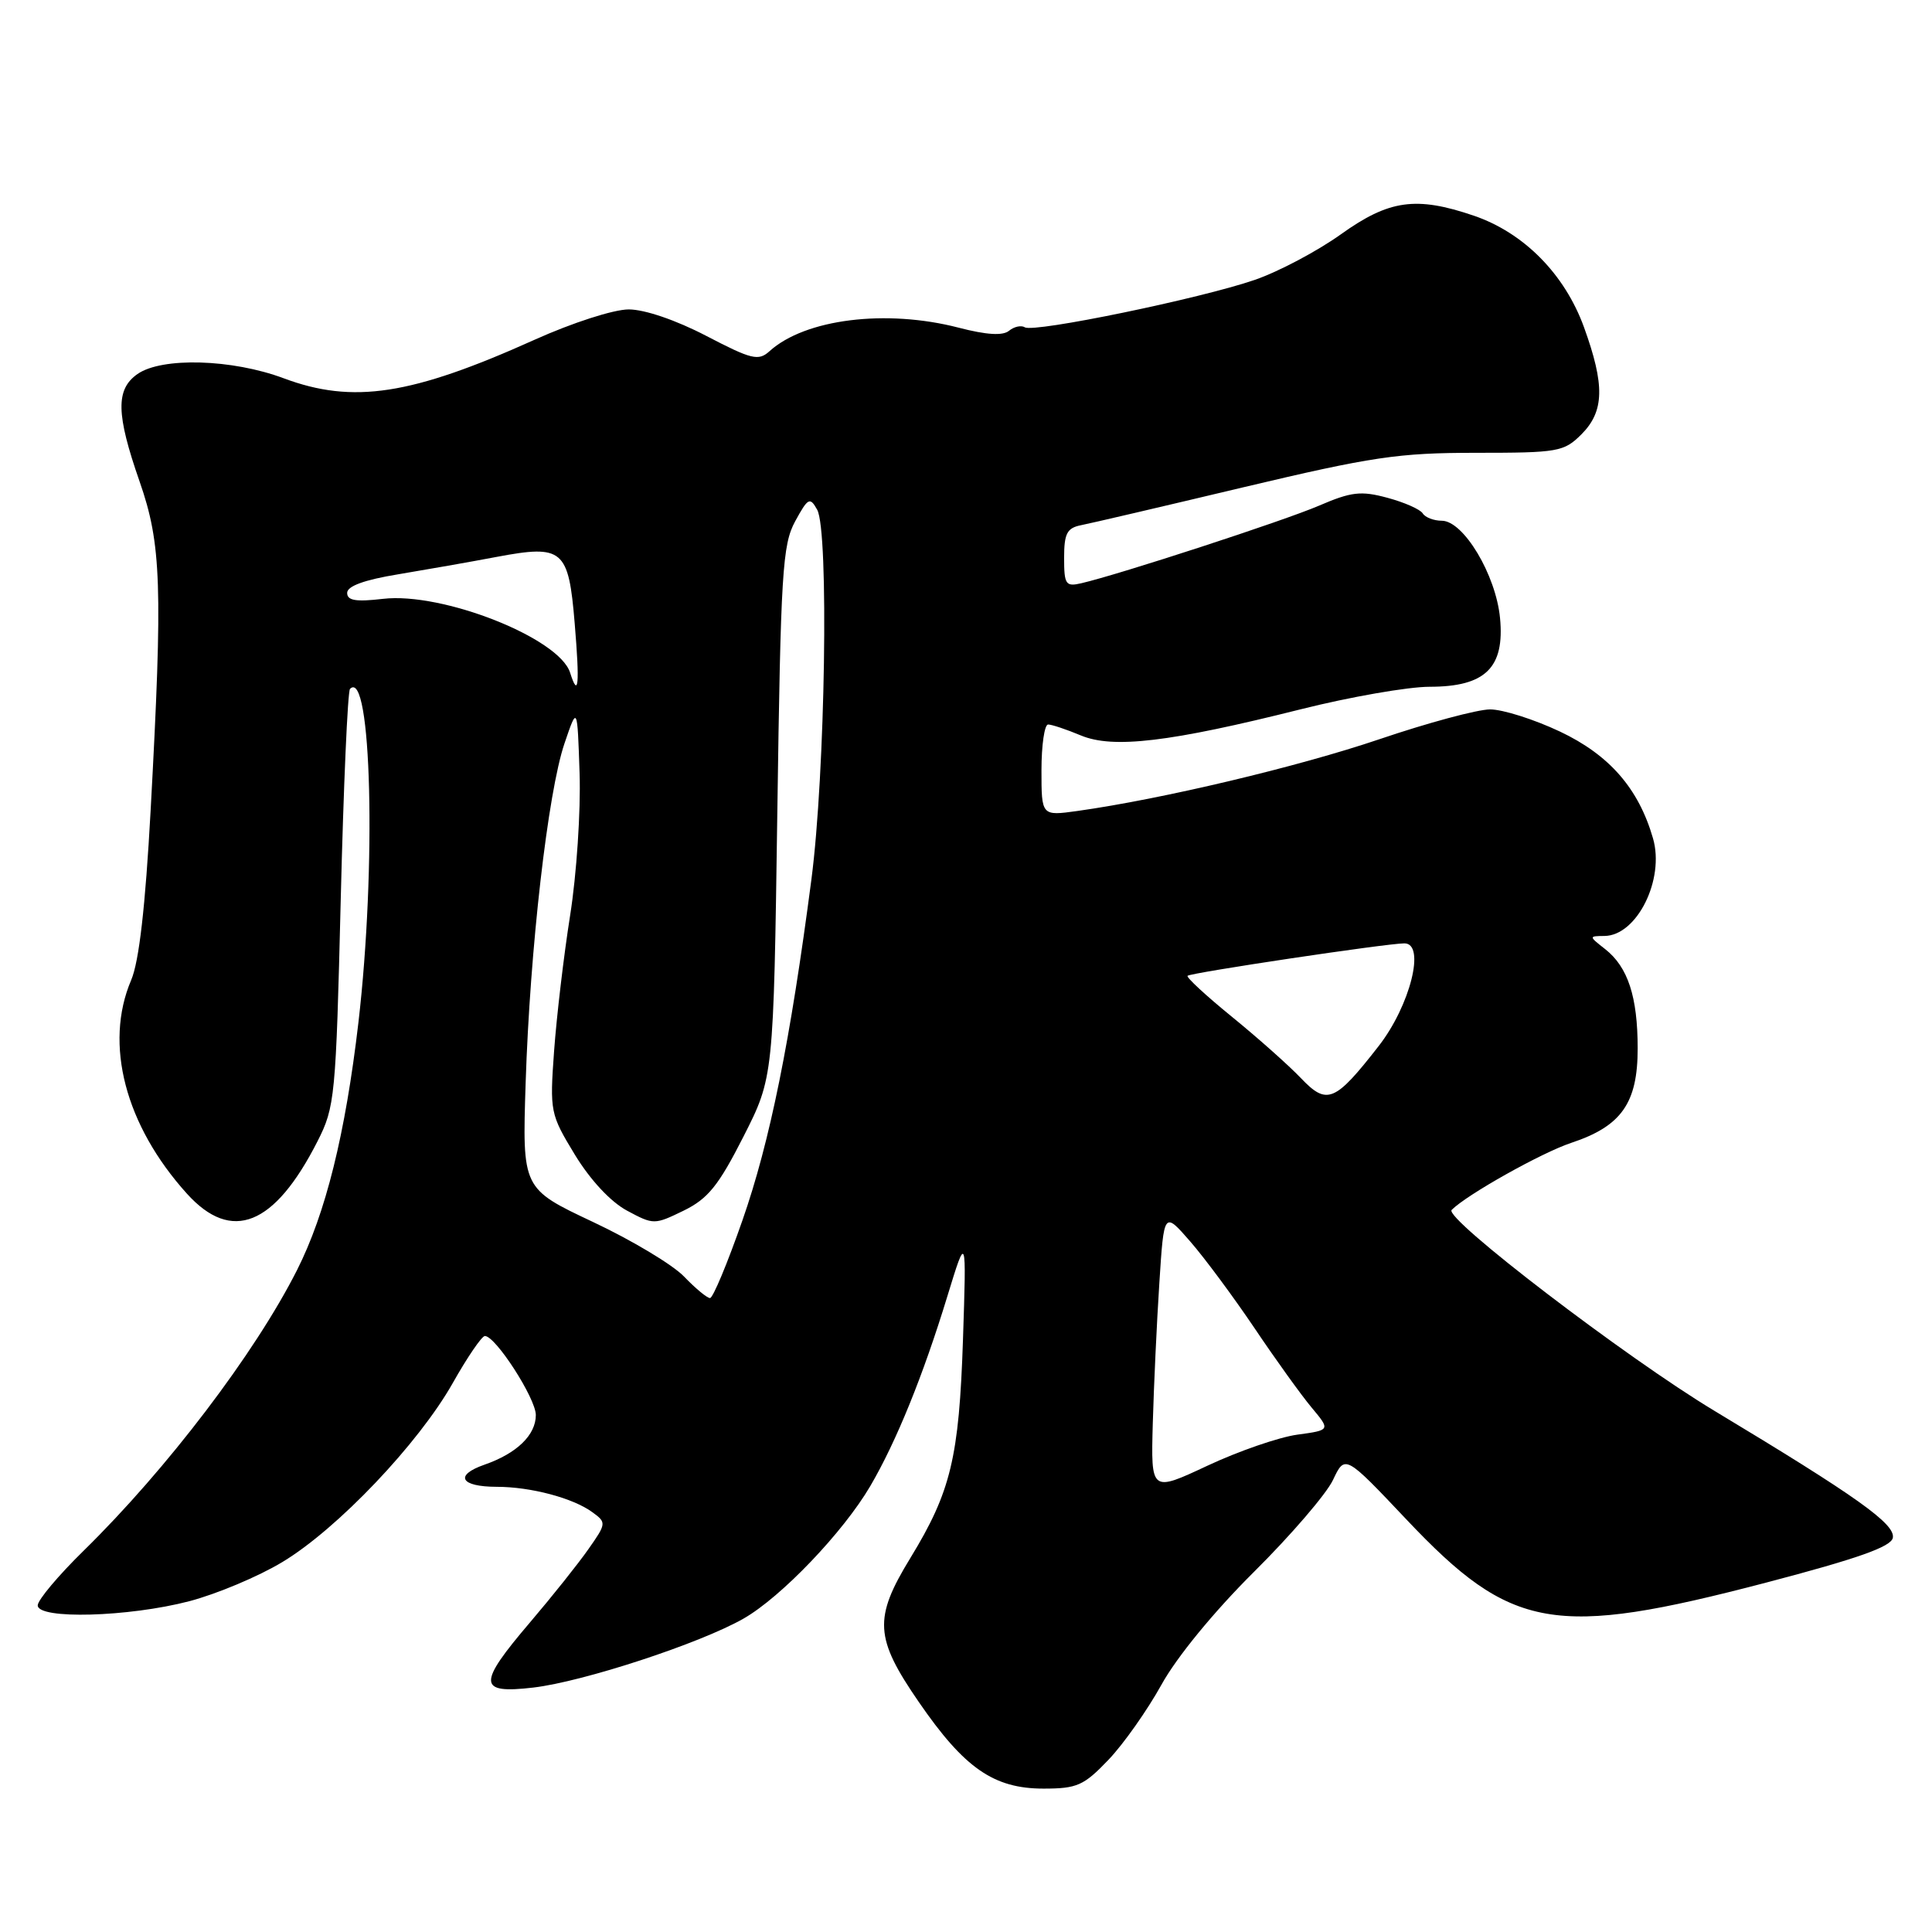 <?xml version="1.0" encoding="UTF-8" standalone="no"?>
<!DOCTYPE svg PUBLIC "-//W3C//DTD SVG 1.1//EN" "http://www.w3.org/Graphics/SVG/1.1/DTD/svg11.dtd" >
<svg xmlns="http://www.w3.org/2000/svg" xmlns:xlink="http://www.w3.org/1999/xlink" version="1.1" viewBox="0 0 256 256">
 <g >
 <path fill="currentColor"
d=" M 146.87 233.19 C 148.87 231.10 152.02 226.62 153.89 223.25 C 155.91 219.58 160.85 213.56 166.14 208.30 C 171.02 203.46 175.73 197.98 176.62 196.12 C 178.22 192.73 178.22 192.73 186.36 201.34 C 200.30 216.08 205.90 217.06 234.00 209.71 C 246.13 206.53 250.58 204.96 250.81 203.77 C 251.16 201.94 246.09 198.33 227.15 186.93 C 215.47 179.90 191.27 161.40 192.35 160.32 C 194.39 158.28 204.25 152.75 208.18 151.44 C 214.85 149.23 217.00 146.17 217.00 138.93 C 217.00 132.07 215.71 128.14 212.70 125.77 C 210.51 124.05 210.51 124.04 212.60 124.02 C 216.90 123.98 220.61 116.53 219.03 111.08 C 217.12 104.47 213.25 100.03 206.69 96.93 C 203.28 95.32 199.13 94.00 197.45 94.00 C 195.78 94.00 189.17 95.78 182.78 97.95 C 172.00 101.60 154.01 105.88 142.75 107.46 C 138.00 108.12 138.00 108.12 138.00 102.06 C 138.00 98.73 138.40 96.00 138.88 96.00 C 139.36 96.00 141.31 96.65 143.22 97.45 C 147.49 99.23 155.00 98.34 172.37 93.98 C 178.90 92.34 186.58 91.00 189.43 91.00 C 196.82 91.00 199.40 88.48 198.76 81.88 C 198.21 76.16 193.92 69.00 191.04 69.00 C 189.99 69.00 188.85 68.56 188.52 68.03 C 188.19 67.49 186.08 66.56 183.84 65.96 C 180.33 65.01 179.06 65.16 174.76 67.01 C 170.11 69.01 148.32 76.12 143.25 77.29 C 141.21 77.76 141.00 77.44 141.00 73.93 C 141.00 70.69 141.38 69.96 143.25 69.59 C 144.49 69.35 154.16 67.09 164.74 64.57 C 181.81 60.52 185.29 60.00 195.54 60.00 C 206.47 60.00 207.22 59.87 209.55 57.55 C 212.59 54.50 212.67 51.03 209.88 43.34 C 207.32 36.31 201.91 30.84 195.29 28.58 C 187.63 25.97 184.06 26.48 177.67 31.05 C 174.55 33.28 169.42 36.00 166.25 37.09 C 159.12 39.55 137.00 44.12 135.80 43.37 C 135.31 43.07 134.37 43.28 133.70 43.83 C 132.88 44.51 130.73 44.38 127.03 43.42 C 117.42 40.93 106.68 42.26 101.96 46.54 C 100.50 47.86 99.60 47.64 93.59 44.51 C 89.58 42.42 85.42 41.00 83.31 41.00 C 81.32 41.00 75.85 42.76 70.81 45.03 C 54.50 52.37 46.78 53.56 37.58 50.12 C 30.76 47.57 21.45 47.30 18.22 49.56 C 15.31 51.59 15.38 54.87 18.50 63.81 C 21.39 72.09 21.58 77.66 19.96 107.37 C 19.26 120.13 18.43 127.41 17.38 129.87 C 13.77 138.34 16.59 149.11 24.77 158.17 C 30.69 164.72 36.37 162.44 42.07 151.23 C 44.38 146.69 44.51 145.39 45.15 119.17 C 45.52 104.14 46.07 91.59 46.38 91.28 C 49.23 88.44 49.89 114.89 47.49 135.51 C 45.76 150.28 43.16 160.77 39.35 168.31 C 33.77 179.34 22.12 194.66 11.09 205.47 C 7.74 208.75 5.00 212.01 5.00 212.72 C 5.00 214.60 17.02 214.27 25.08 212.17 C 28.70 211.22 34.26 208.89 37.43 206.97 C 44.71 202.59 55.45 191.30 60.00 183.25 C 61.92 179.84 63.83 177.05 64.24 177.03 C 65.63 176.97 71.00 185.29 71.00 187.50 C 71.00 190.15 68.48 192.59 64.19 194.08 C 60.16 195.49 61.00 197.00 65.81 197.01 C 70.33 197.01 75.94 198.50 78.50 200.38 C 80.37 201.74 80.36 201.87 77.96 205.28 C 76.61 207.21 73.14 211.56 70.25 214.95 C 63.24 223.17 63.30 224.47 70.67 223.61 C 77.30 222.83 92.74 217.77 98.51 214.48 C 103.50 211.64 111.75 203.01 115.33 196.89 C 118.77 191.01 122.33 182.24 125.53 171.76 C 128.06 163.50 128.06 163.50 127.60 177.50 C 127.08 193.15 125.99 197.66 120.63 206.44 C 115.74 214.44 115.89 217.02 121.75 225.53 C 127.78 234.30 131.68 237.00 138.27 237.00 C 142.72 237.00 143.61 236.60 146.87 233.19 Z  M 152.75 188.61 C 152.89 183.60 153.28 175.22 153.62 170.00 C 154.23 160.50 154.23 160.50 157.71 164.50 C 159.63 166.70 163.46 171.88 166.24 176.00 C 169.01 180.12 172.41 184.85 173.79 186.50 C 176.30 189.50 176.30 189.50 171.90 190.10 C 169.48 190.43 164.12 192.28 160.00 194.21 C 152.50 197.72 152.50 197.72 152.75 188.61 Z  M 90.65 169.16 C 89.15 167.59 83.71 164.33 78.56 161.91 C 69.20 157.50 69.20 157.50 69.65 143.50 C 70.22 125.73 72.60 104.96 74.80 98.50 C 76.50 93.50 76.50 93.50 76.80 102.50 C 76.96 107.45 76.40 115.89 75.55 121.26 C 74.70 126.62 73.75 134.72 73.42 139.26 C 72.84 147.31 72.91 147.63 76.17 153.00 C 78.22 156.36 80.91 159.25 83.09 160.42 C 86.60 162.30 86.71 162.30 90.58 160.42 C 93.81 158.84 95.20 157.12 98.50 150.63 C 102.50 142.75 102.50 142.75 103.00 107.63 C 103.45 75.81 103.68 72.18 105.36 69.08 C 107.07 65.95 107.32 65.82 108.28 67.54 C 109.85 70.35 109.35 102.47 107.52 116.50 C 104.72 137.95 102.02 151.30 98.36 161.75 C 96.39 167.39 94.47 172.00 94.08 172.00 C 93.69 172.00 92.15 170.72 90.65 169.16 Z  M 172.39 142.87 C 170.80 141.20 166.69 137.54 163.25 134.74 C 159.82 131.95 157.17 129.50 157.36 129.30 C 157.77 128.89 183.71 125.01 186.09 125.00 C 188.93 125.00 186.87 133.23 182.68 138.61 C 176.89 146.04 175.83 146.48 172.39 142.87 Z  M 75.54 89.13 C 74.08 84.53 58.62 78.43 50.75 79.35 C 47.15 79.77 46.00 79.58 46.00 78.56 C 46.00 77.66 48.30 76.83 52.75 76.10 C 56.46 75.48 62.35 74.45 65.82 73.79 C 74.60 72.14 75.34 72.77 76.15 82.60 C 76.83 90.75 76.65 92.63 75.54 89.13 Z "/>
</g>
</svg>